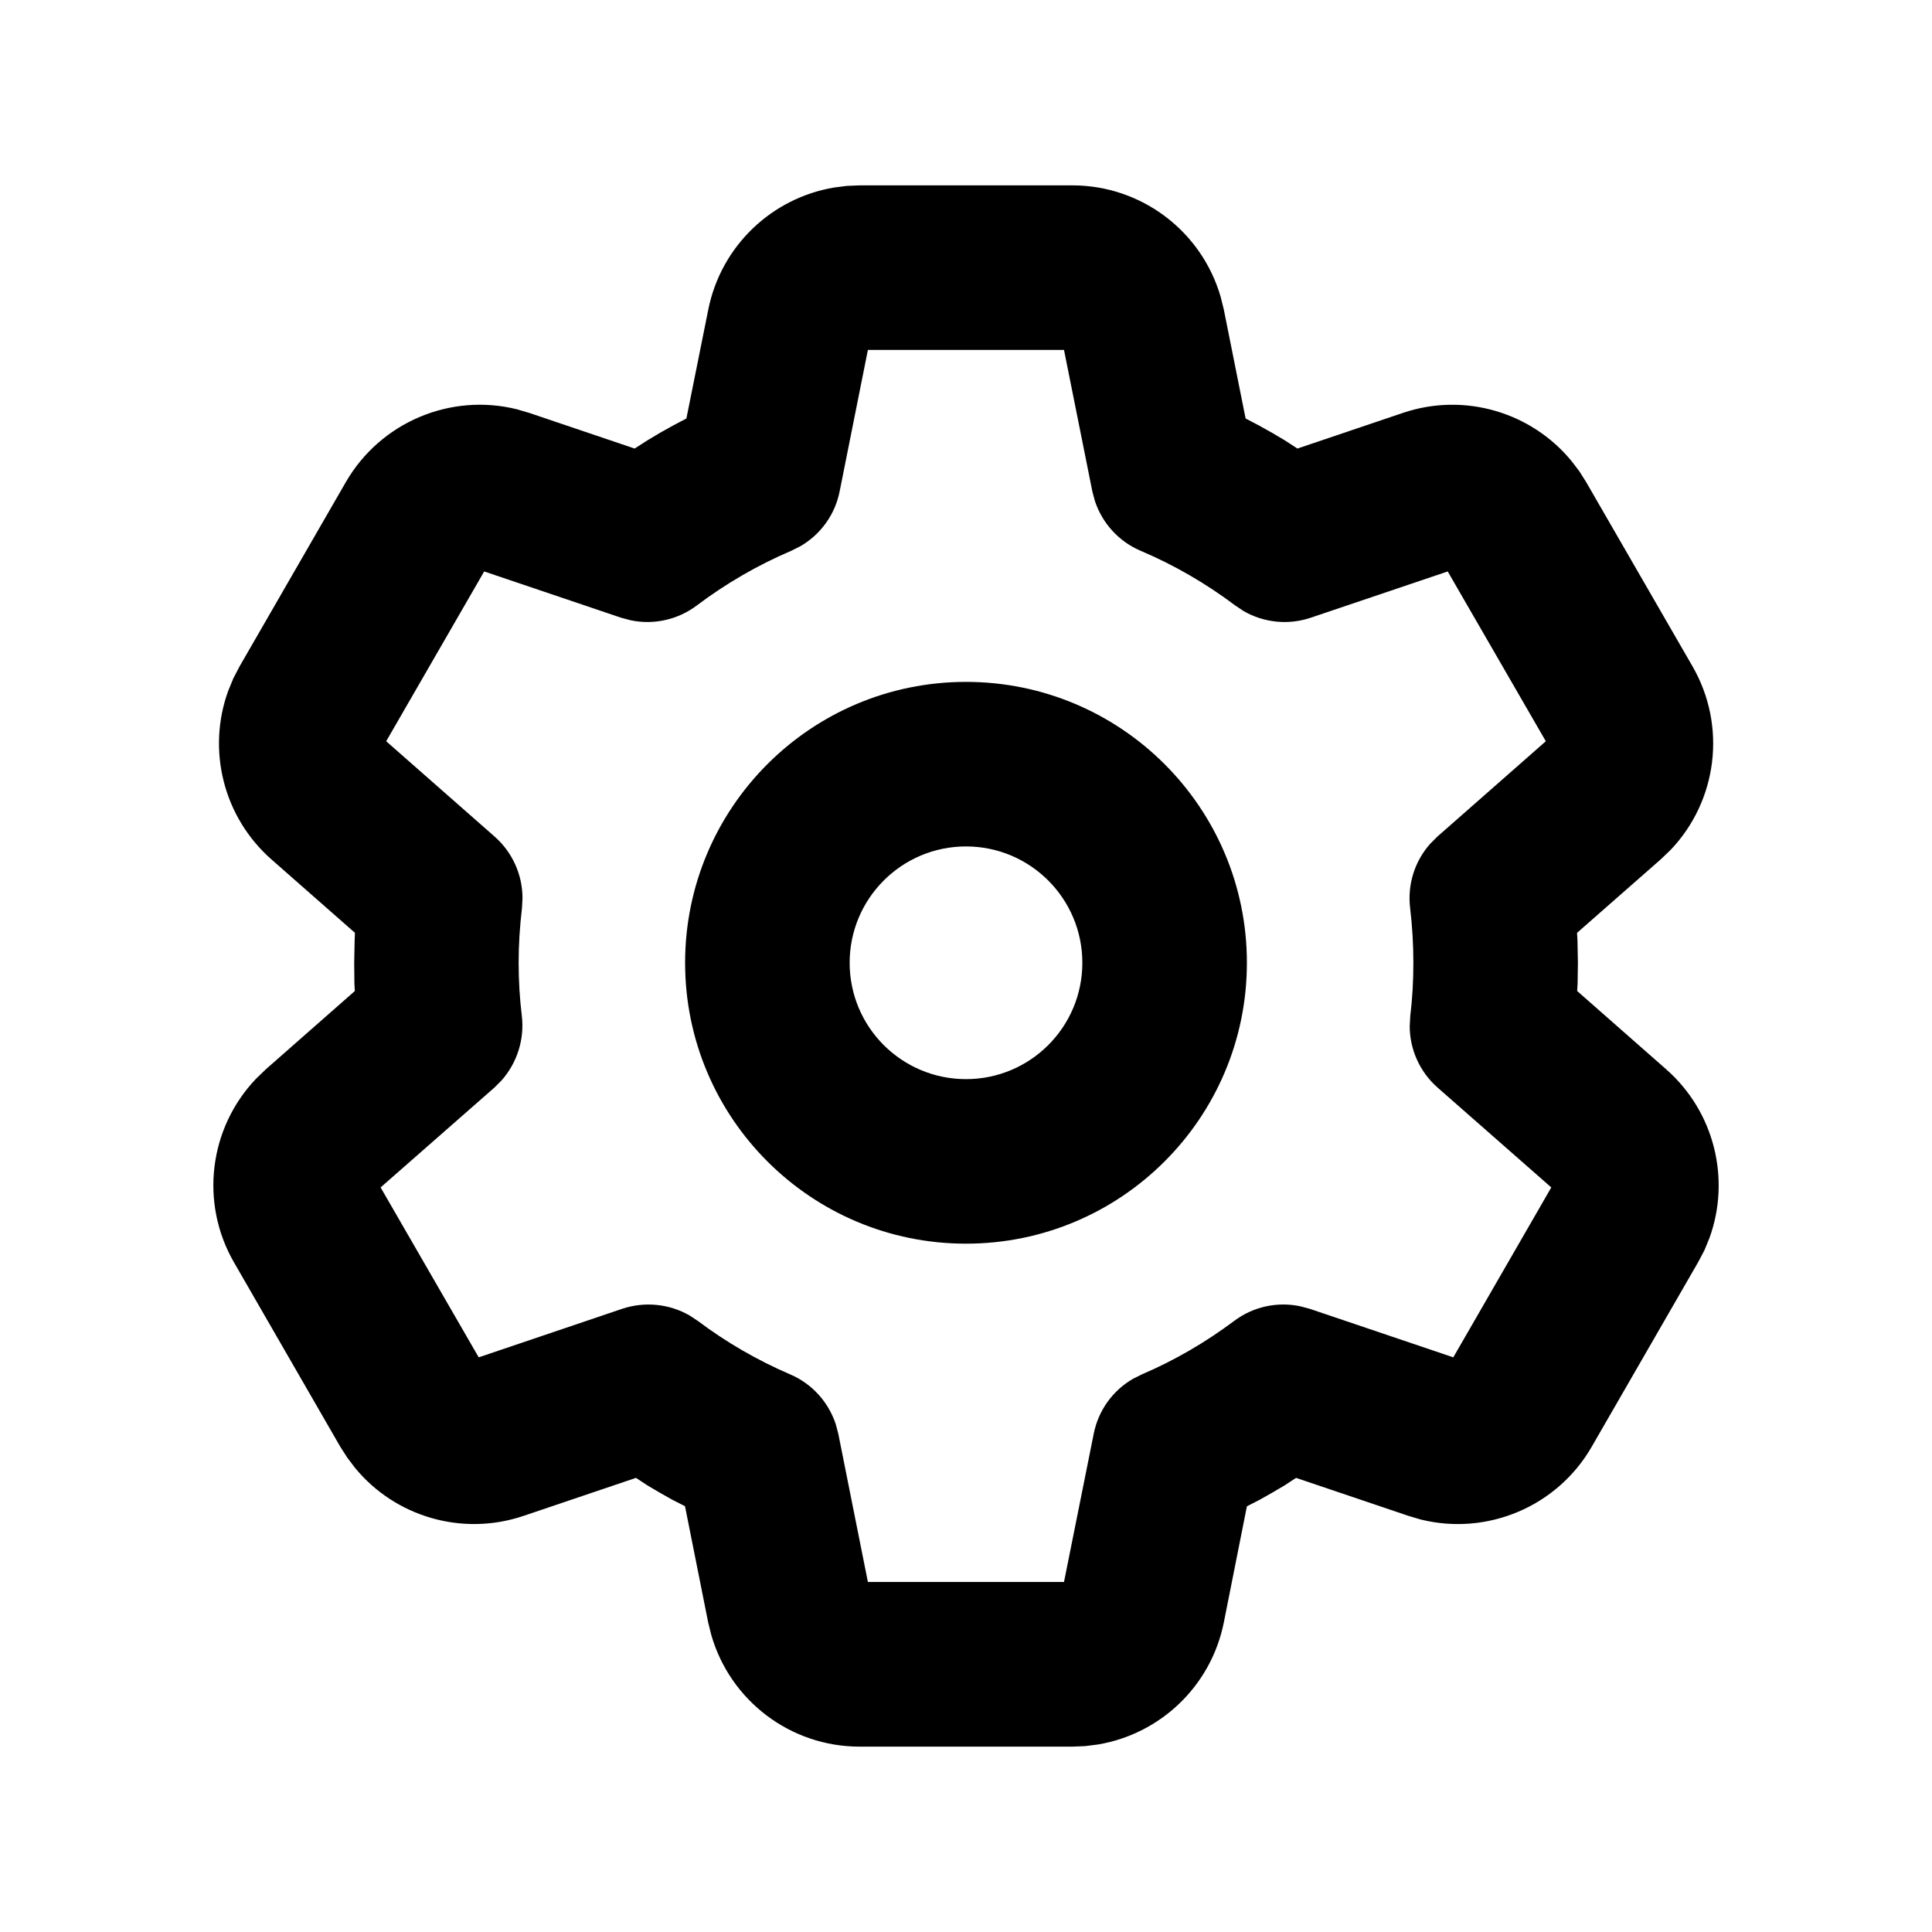 <svg xmlns="http://www.w3.org/2000/svg" width="18" height="18" viewBox="0 0 18 18">
    <path d="M9.991 1.727c.645 0 1.206.429 1.382 1.04l.029.117.203 1.015.126.066.12.067.118.07.119.077.982-.332c.573-.194 1.197-.007 1.571.448l.072.094.064.101.991 1.717c.322.557.233 1.254-.204 1.712l-.092.088-.779.684.004.073.004.206-.003.198-.004.065.83.73c.45.396.601 1.023.403 1.57l-.048.117-.06.113-.99 1.717c-.323.559-.975.83-1.592.677l-.115-.034-1.047-.354-.11.072-.114.067-.115.065-.119.061-.215 1.082c-.119.594-.593 1.04-1.173 1.137l-.118.015-.12.005H8.009c-.646 0-1.206-.429-1.382-1.04l-.029-.117-.216-1.083-.118-.06-.115-.065-.114-.067-.11-.072-1.047.354c-.573.194-1.197.007-1.57-.447l-.072-.095-.065-.101-.99-1.717c-.322-.557-.233-1.253.203-1.711l.092-.089.83-.73-.004-.065L3.3 8.97l.004-.206.003-.073-.778-.684c-.45-.396-.602-1.022-.403-1.57l.048-.117.059-.113.99-1.717c.324-.558.975-.83 1.592-.677l.116.034.982.332.12-.077.117-.07.12-.067.125-.066.204-1.015c.119-.594.593-1.04 1.173-1.137l.118-.015.12-.005H9.99zM9.913 3.26H8.086l-.263 1.317c-.043.218-.178.404-.368.513l-.084.042c-.312.133-.607.304-.879.509-.177.133-.401.183-.616.138l-.09-.024-1.275-.431-.913 1.582 1.01.888c.166.146.26.356.26.574l-.005.094c-.02.168-.031.337-.031.508 0 .167.01.333.03.497.025.219-.045.437-.19.6l-.066.066-1.06.93.914 1.583 1.336-.452c.21-.07.438-.047.627.061l.079.052c.266.2.554.366.858.497.203.086.357.256.426.463l.024.09.276 1.382h1.827l.277-1.381c.043-.217.177-.403.366-.512l.084-.042c.304-.13.592-.298.858-.497.177-.133.401-.182.615-.137l.09.024 1.337.452.913-1.583-1.059-.93c-.166-.146-.26-.355-.26-.573l.005-.093c.02-.164.029-.33.029-.497 0-.17-.01-.34-.03-.508-.027-.22.042-.439.188-.602l.066-.066 1.01-.888-.914-1.582-1.273.43c-.21.072-.44.048-.629-.061l-.078-.052c-.272-.205-.567-.376-.88-.509-.203-.086-.358-.256-.427-.464l-.024-.09-.264-1.318zM9 6.353c1.445 0 2.617 1.172 2.617 2.617 0 1.446-1.172 2.617-2.617 2.617S6.383 10.416 6.383 8.97c0-1.445 1.172-2.617 2.617-2.617zm0 1.533c-.599 0-1.084.486-1.084 1.084 0 .599.485 1.084 1.084 1.084.599 0 1.084-.485 1.084-1.084 0-.598-.485-1.084-1.084-1.084z"/>
</svg>
